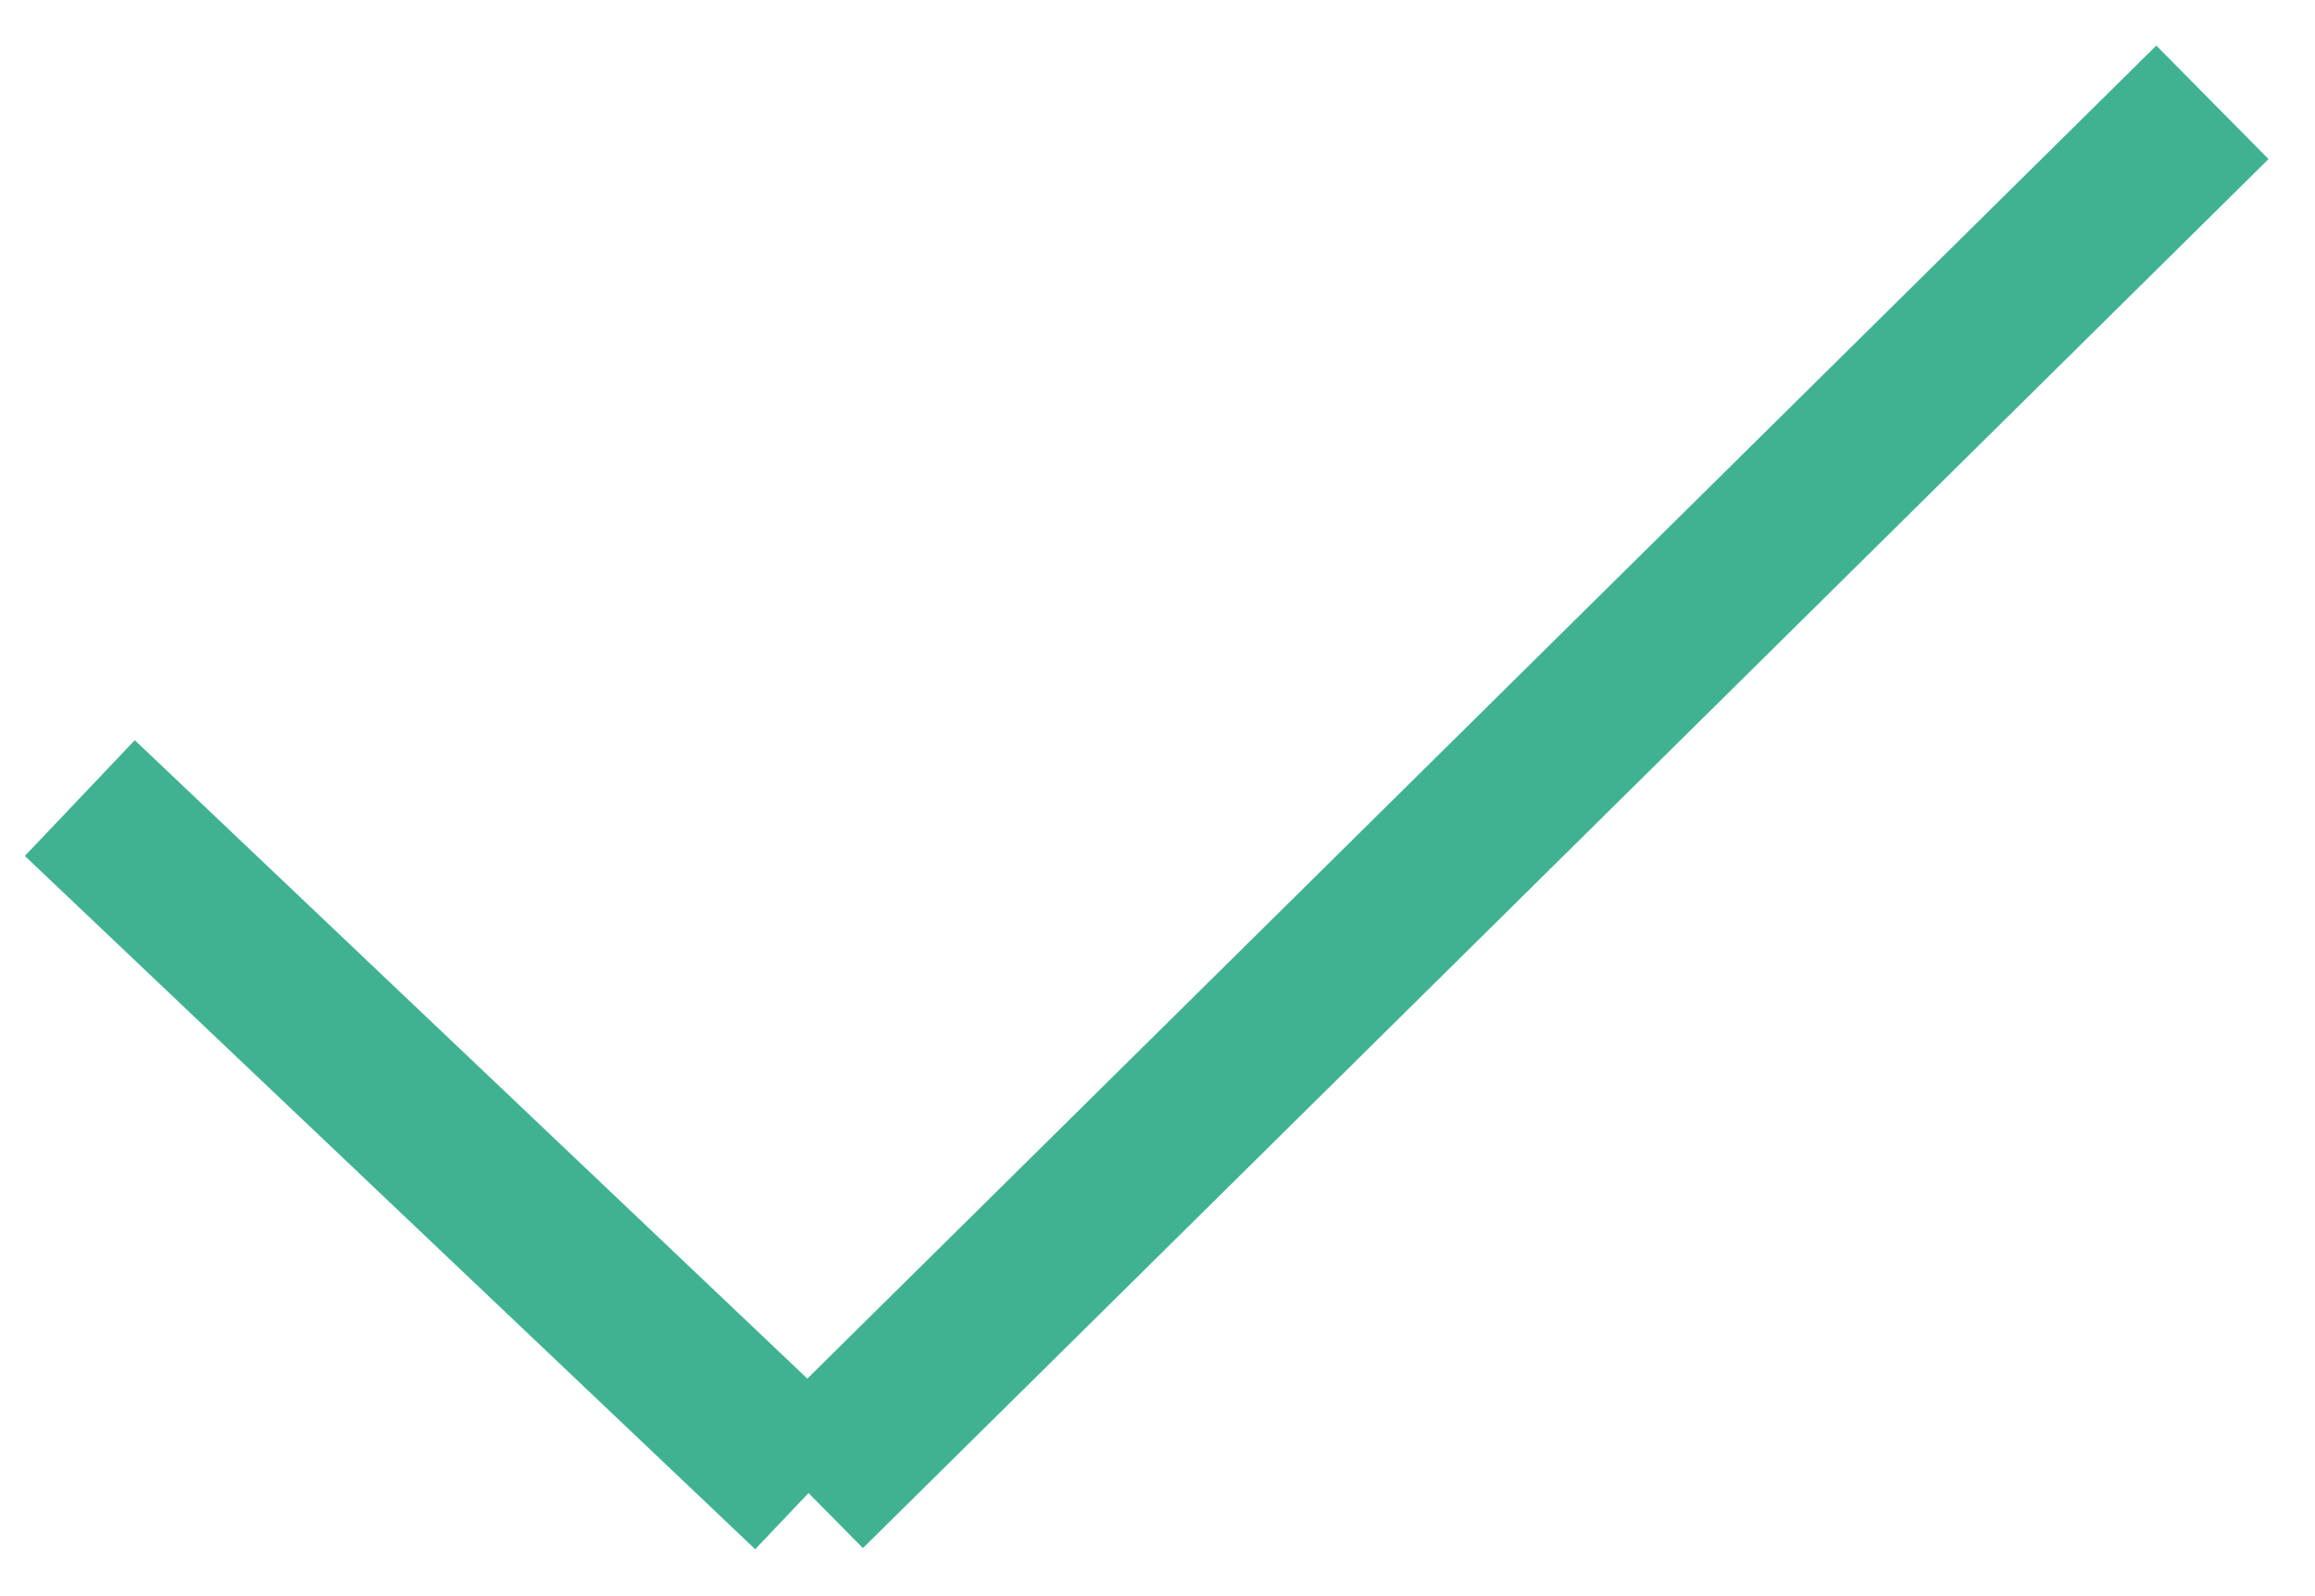 <?xml version="1.0" encoding="UTF-8"?>
<svg width="29px" height="20px" viewBox="0 0 29 20" version="1.1" xmlns="http://www.w3.org/2000/svg" xmlns:xlink="http://www.w3.org/1999/xlink">
    <!-- Generator: Sketch 44.1 (41455) - http://www.bohemiancoding.com/sketch -->
    <title>complete</title>
    <desc>Created with Sketch.</desc>
    <defs></defs>
    <g id="Page-1" stroke="none" stroke-width="1" fill="none" fill-rule="evenodd">
        <g id="complete" transform="translate(0, 1)" stroke="#40B292" stroke-width="2">
            <path d="M1,9 L10.149,17.687" id="Line"></path>
            <path d="M10.107,0.282 L27.715,17.687" id="Line" transform="translate(18.911, 8.985) scale(-1, 1) translate(-18.911, -8.985) "></path>
        </g>
    </g>
</svg>